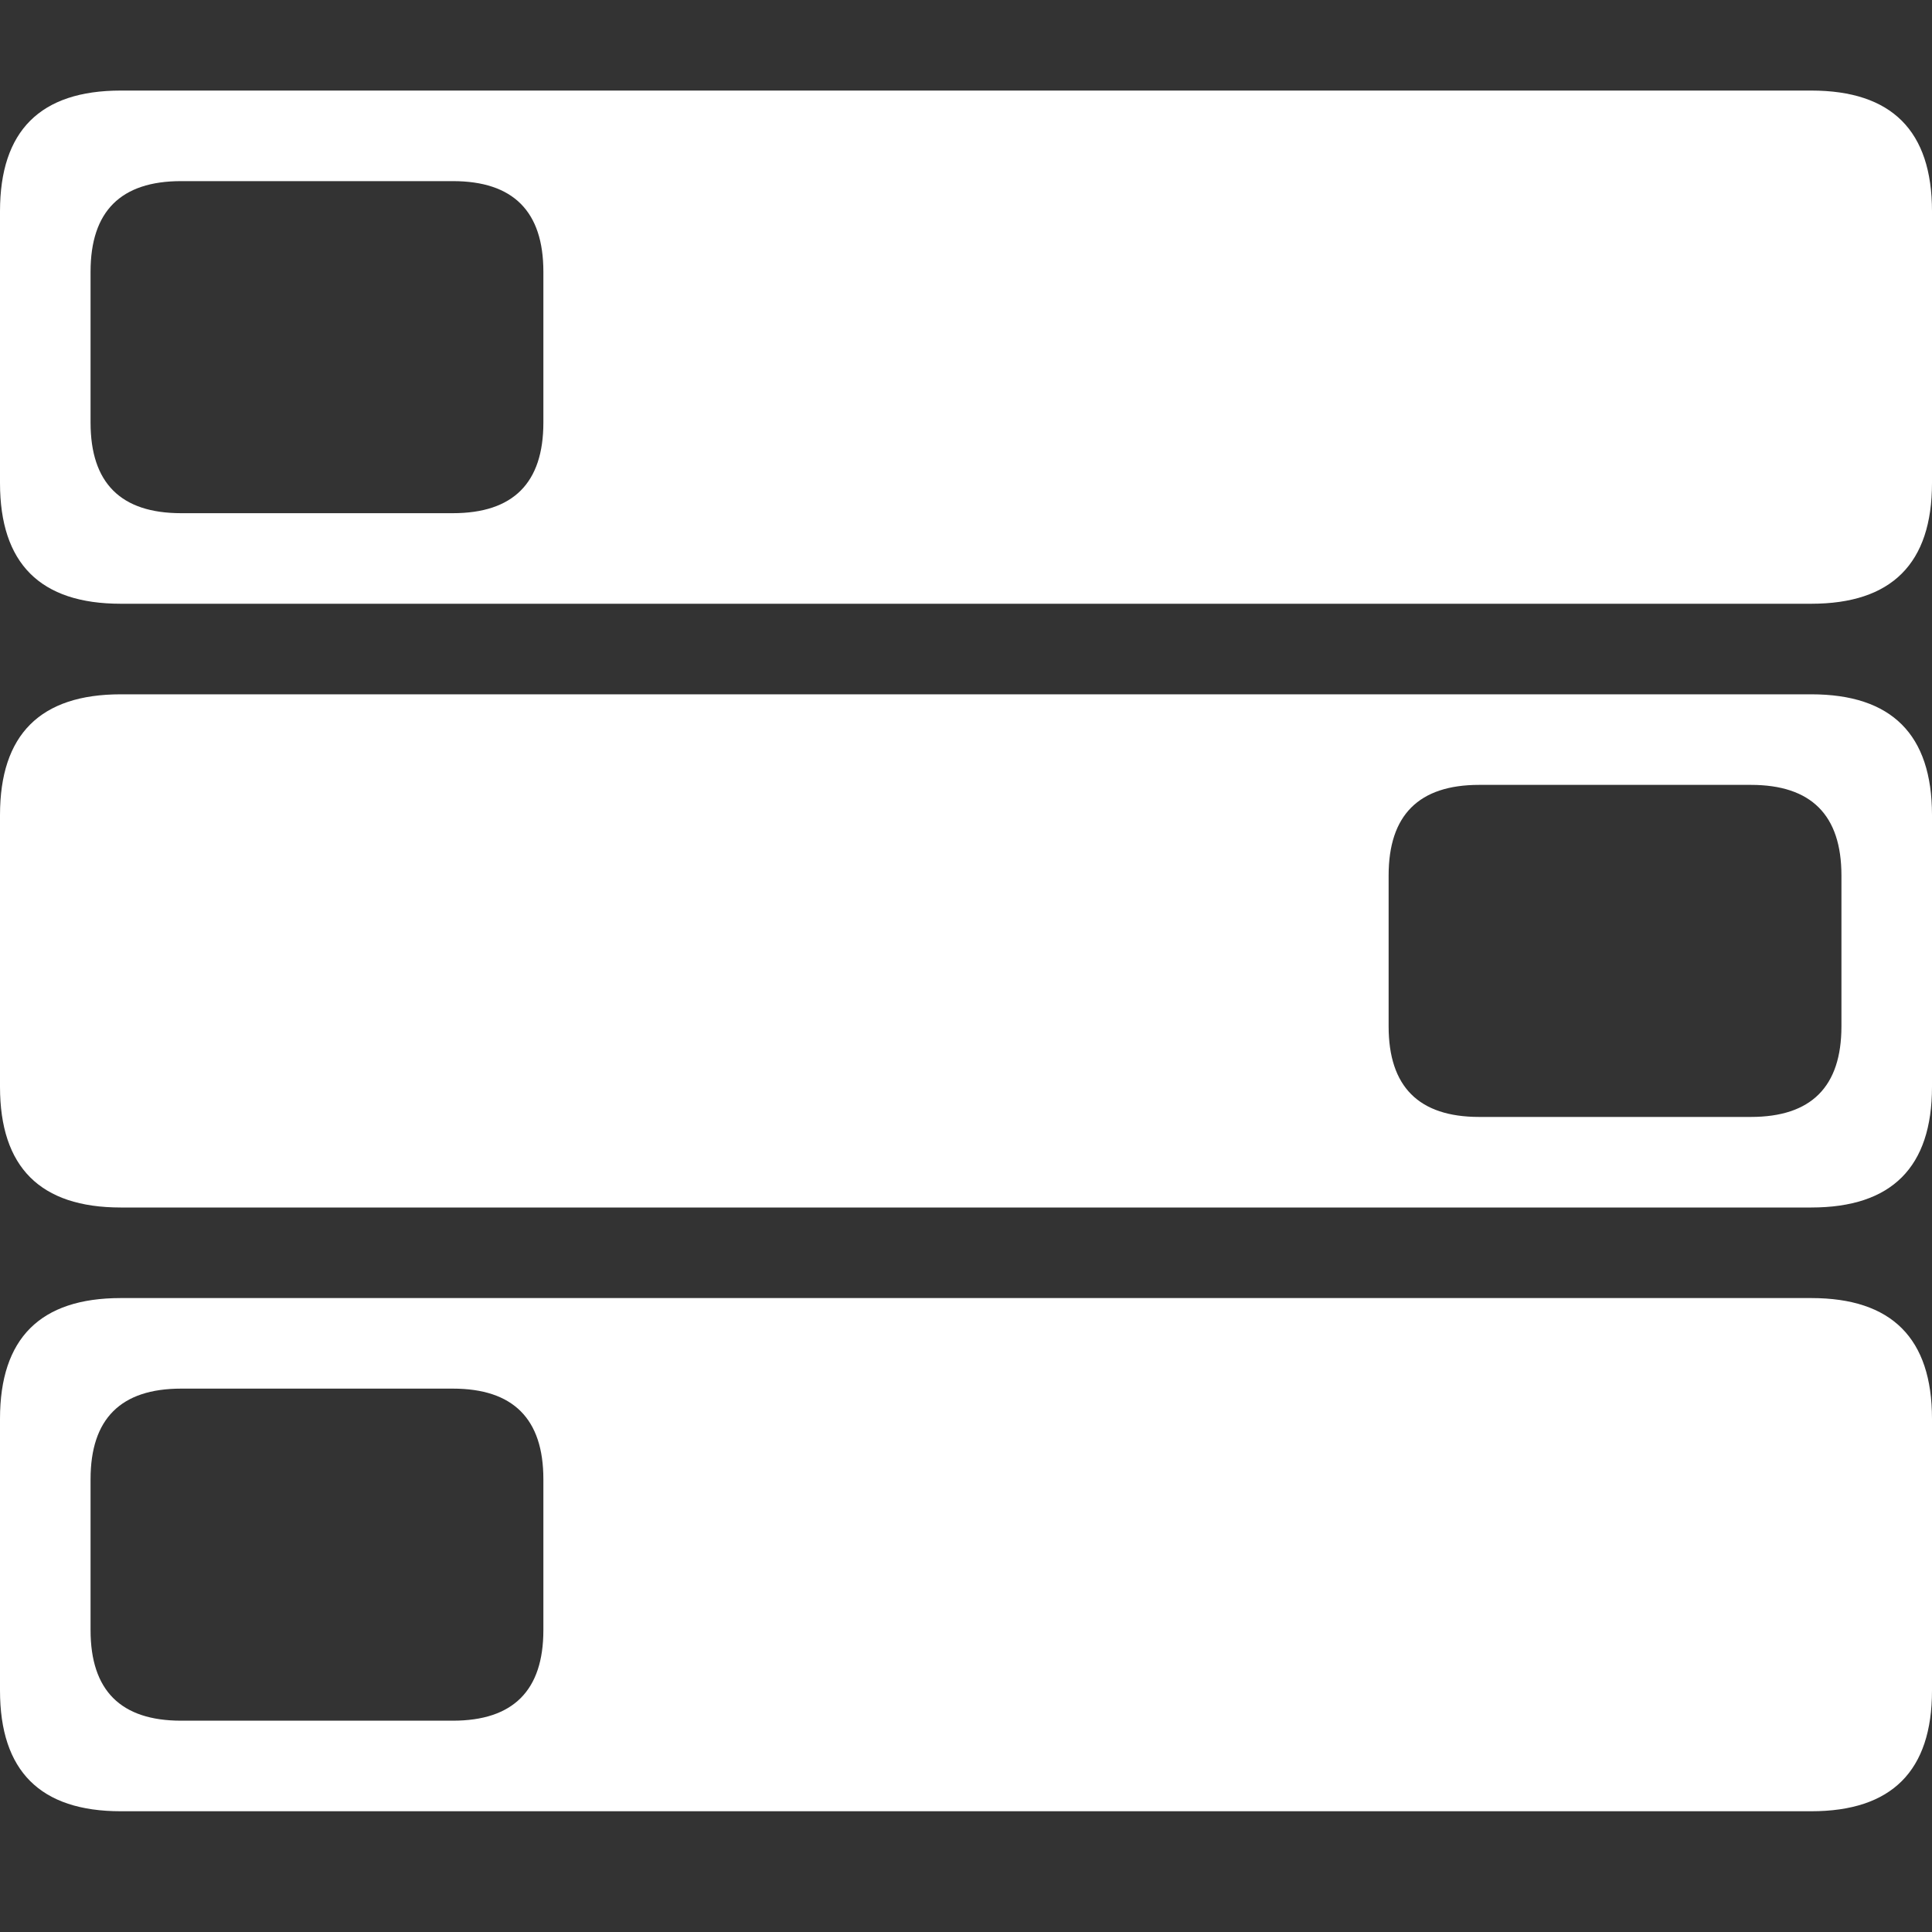 
<svg xmlns="http://www.w3.org/2000/svg" version="1.1" xmlns:xlink="http://www.w3.org/1999/xlink" preserveAspectRatio="none" x="0px" y="0px" width="64px" height="64px" viewBox="0 0 64 64">
<rect x="0" y="0" width="64" height="64" fill="#333333" stroke="none"/>
<defs>
<g id="iconList_0_Layer1_0_FILL">
<path fill="#FFFFFF" stroke="none" d="
M 64 47
Q 64 43 60 43
L 4 43
Q 0 43 0 47
L 0 56
Q 0 60 4 60
L 60 60
Q 64 60 64 56
L 64 47
M 15 46
Q 18 46 18 49
L 18 54
Q 18 57 15 57
L 6 57
Q 3 57 3 54
L 3 49
Q 3 46 6 46
L 15 46
M 64 36
L 64 27
Q 64 23 60 23
L 4 23
Q 0 23 0 27
L 0 36
Q 0 40 4 40
L 60 40
Q 64 40 64 36
M 49 26
L 58 26
Q 61 26 61 29
L 61 34
Q 61 37 58 37
L 49 37
Q 46 37 46 34
L 46 29
Q 46 26 49 26
M 64 16
L 64 7
Q 64 3 60 3
L 4 3
Q 0 3 0 7
L 0 16
Q 0 20 4 20
L 60 20
Q 64 20 64 16
M 15 6
Q 18 6 18 9
L 18 14
Q 18 17 15 17
L 6 17
Q 3 17 3 14
L 3 9
Q 3 6 6 6
L 15 6 Z"/>
</g>

<g id="iconList_0_Layer0_0_FILL">
<path fill="#FFFFFF" fill-opacity="0" stroke="none" d="
M 64 0
L 0 0 0 64 64 64 64 0 Z"/>
</g>
</defs>

<g transform="matrix( 1, 0, 0, 1, 0,0) ">
<g transform="matrix( 1, 0, 0, 1, 0,0) ">
<use xlink:href="#iconList_0_Layer1_0_FILL"/>
</g>

<g transform="matrix( 1, 0, 0, 1, 0,0) ">
<use xlink:href="#iconList_0_Layer0_0_FILL"/>
</g>
</g>
</svg>
